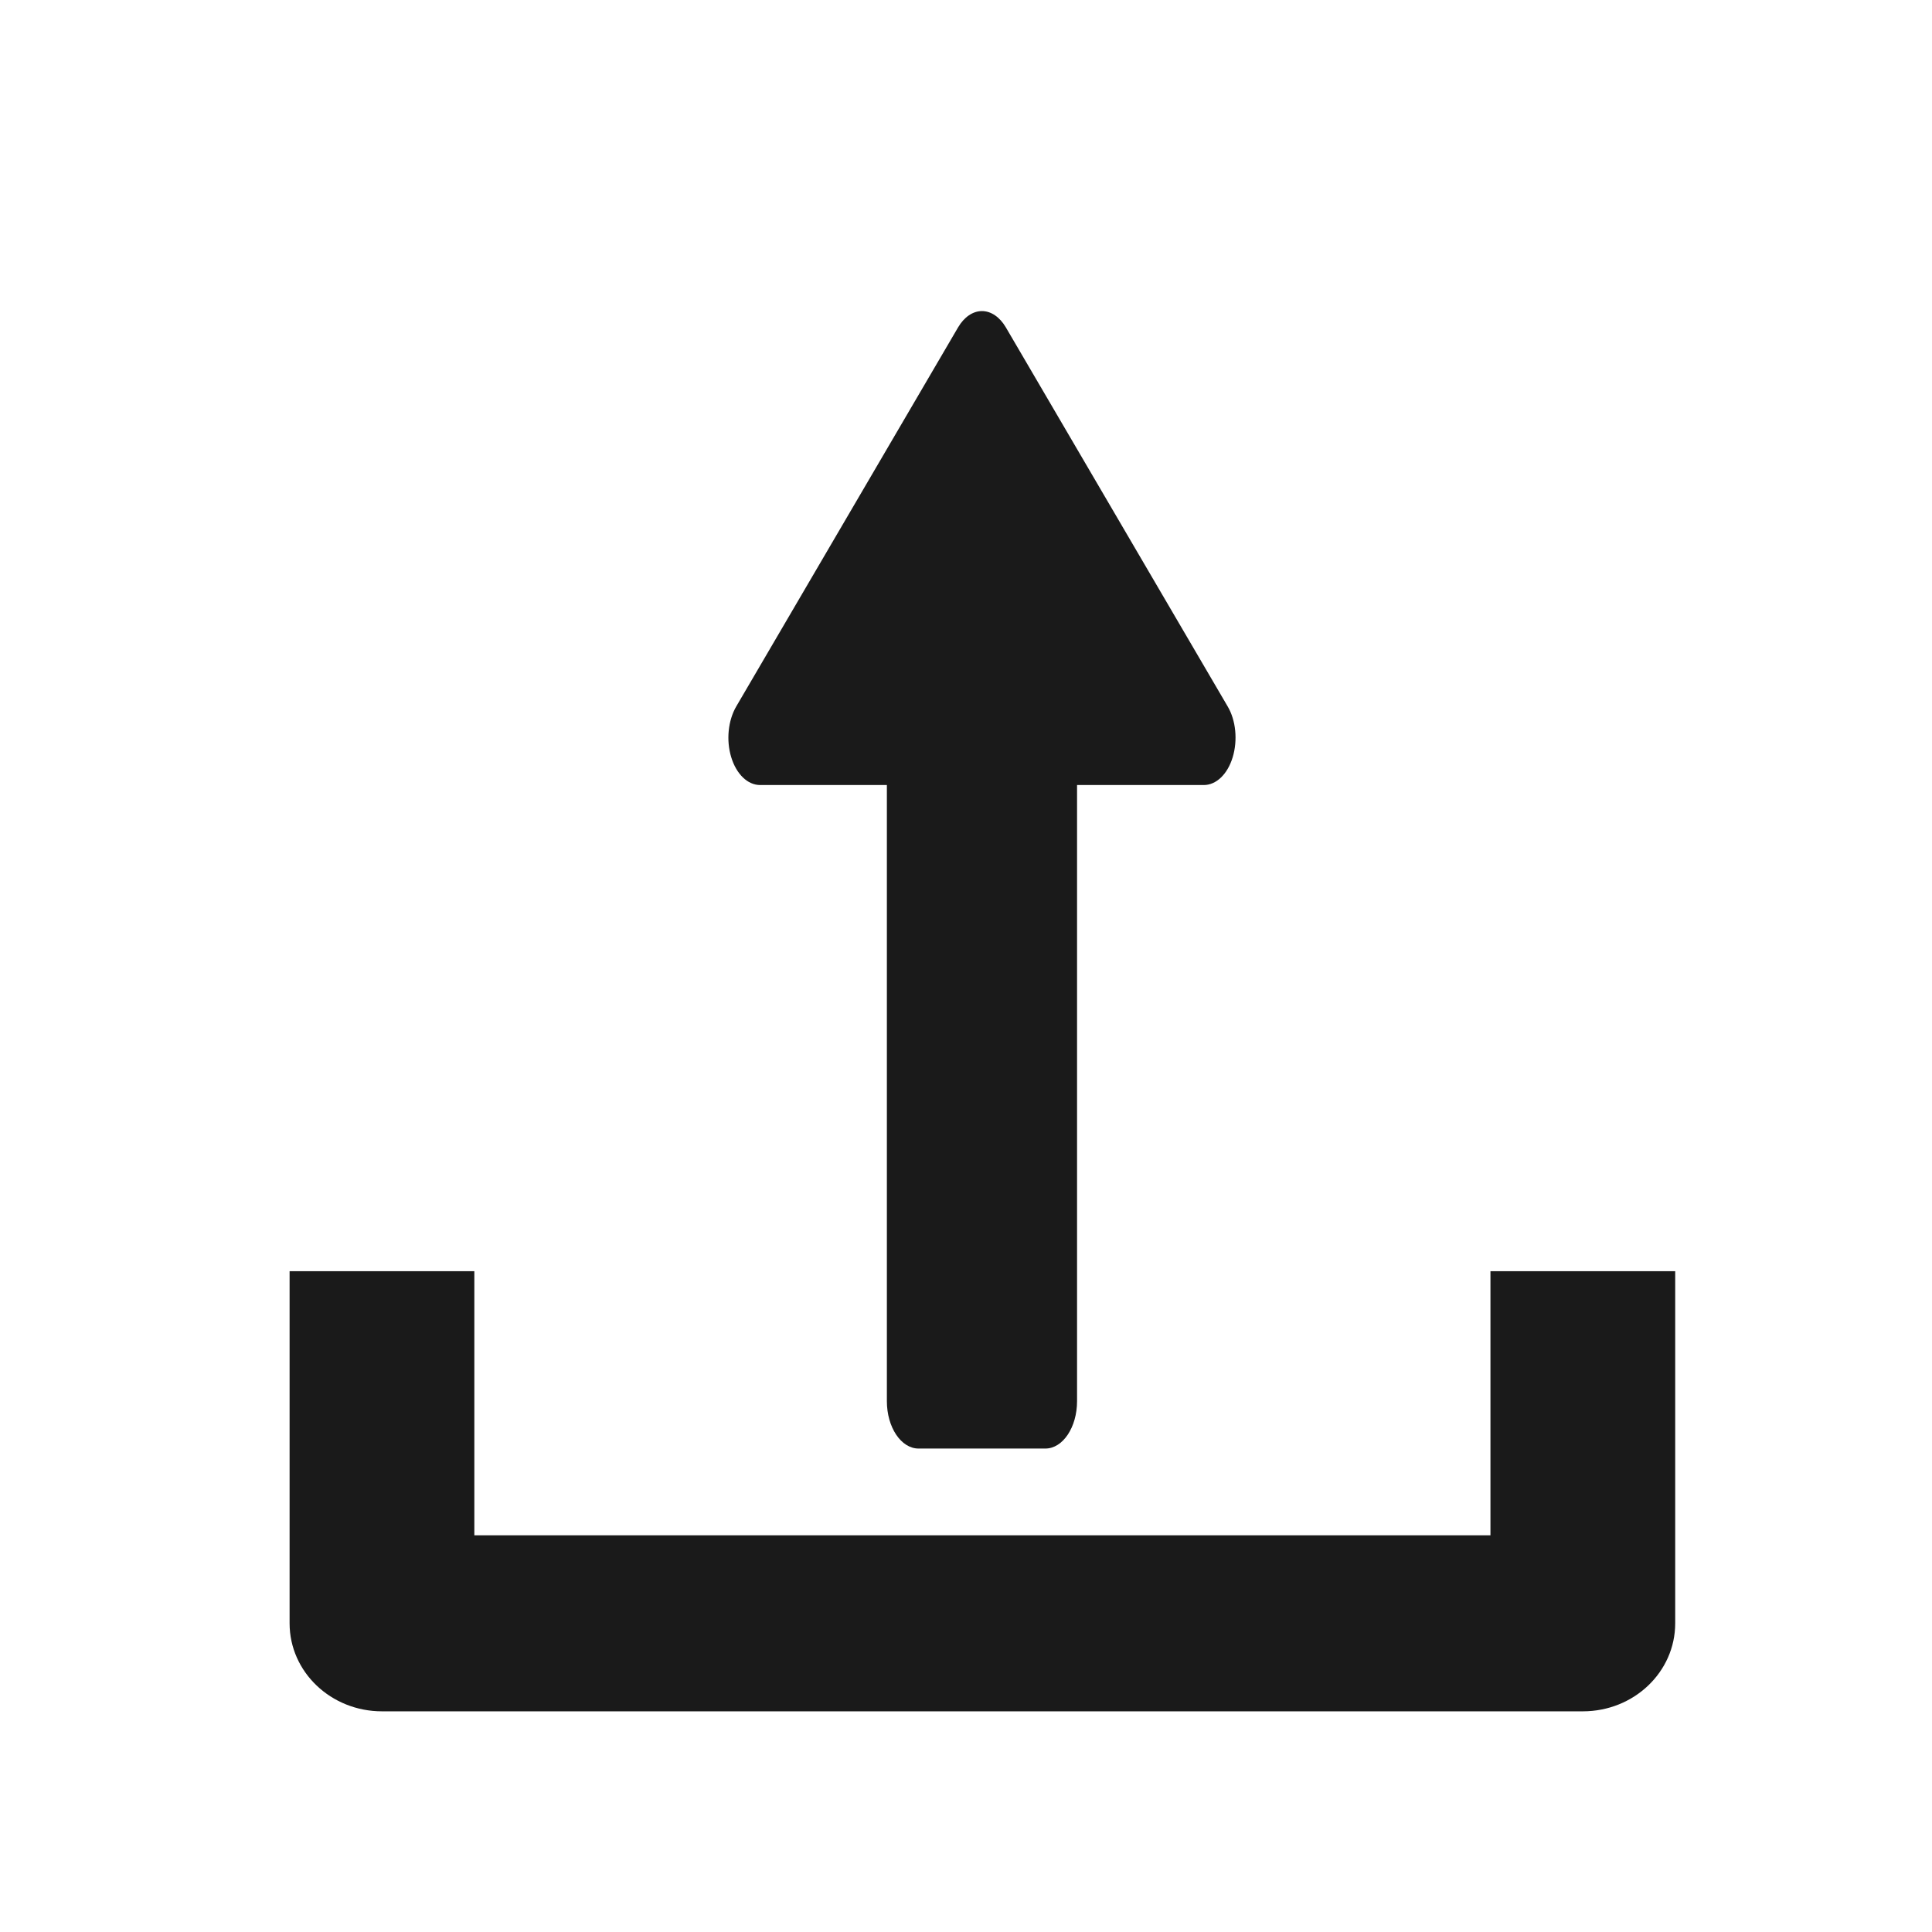 <?xml version="1.0" encoding="UTF-8" standalone="no"?>
<!-- Generator: Adobe Illustrator 19.0.0, SVG Export Plug-In . SVG Version: 6.00 Build 0)  -->

<svg
   xmlns:dc="http://purl.org/dc/elements/1.1/"
   xmlns:cc="http://creativecommons.org/ns#"
   xmlns:rdf="http://www.w3.org/1999/02/22-rdf-syntax-ns#"
   xmlns:svg="http://www.w3.org/2000/svg"
   xmlns="http://www.w3.org/2000/svg"
   xmlns:sodipodi="http://sodipodi.sourceforge.net/DTD/sodipodi-0.dtd"
   xmlns:inkscape="http://www.inkscape.org/namespaces/inkscape"
   version="1.1"
   id="Capa_1"
   x="0px"
   y="0px"
   viewBox="0 0 512 512"
   style="enable-background:new 0 0 512 512;"
   xml:space="preserve"
   sodipodi:docname="upload.svg"
   inkscape:version="0.92.4 (5da689c313, 2019-01-14)"><defs
   id="defs47" /><sodipodi:namedview
   pagecolor="#ffffff"
   bordercolor="#666666"
   borderopacity="1"
   objecttolerance="10"
   gridtolerance="10"
   guidetolerance="10"
   inkscape:pageopacity="0"
   inkscape:pageshadow="2"
   inkscape:window-width="1366"
   inkscape:window-height="745"
   id="namedview45"
   showgrid="false"
   inkscape:zoom="0.4609375"
   inkscape:cx="256"
   inkscape:cy="256"
   inkscape:window-x="-8"
   inkscape:window-y="-8"
   inkscape:window-maximized="1"
   inkscape:current-layer="Capa_1" />
<g
   id="g6"
   transform="matrix(0.525,0,0,0.785,125.83,82.441)"
   style="fill:#1a1a1a">
	<g
   id="g4"
   style="fill:#1a1a1a">
		<path
   d="m 380.032,133.472 -112,-128 C 264.992,2.016 260.608,0 256,0 c -4.608,0 -8.992,2.016 -12.032,5.472 l -112,128 c -4.128,4.736 -5.152,11.424 -2.528,17.152 2.592,5.696 8.288,9.376 14.56,9.376 h 64 v 208 c 0,8.832 7.168,16 16,16 h 64 c 8.832,0 16,-7.168 16,-16 V 160 h 64 c 6.272,0 11.968,-3.648 14.56,-9.376 2.592,-5.728 1.632,-12.448 -2.528,-17.152 z"
   id="path2"
   inkscape:connector-curvature="0"
   style="fill:#1a1a1a" />
	</g>
</g>
<g
   id="g12"
   transform="matrix(0.765,0,0,0.729,64.506,80.271)"
   style="fill:#1a1a1a">
	<g
   id="g10"
   style="fill:#1a1a1a">
		<path
   d="m 432,352 v 96 H 80 V 352 H 16 v 128 c 0,17.696 14.336,32 32,32 h 416 c 17.696,0 32,-14.304 32,-32 V 352 Z"
   id="path8"
   inkscape:connector-curvature="0"
   style="fill:#1a1a1a" />
	</g>
</g>
<g
   id="g14">
</g>
<g
   id="g16">
</g>
<g
   id="g18">
</g>
<g
   id="g20">
</g>
<g
   id="g22">
</g>
<g
   id="g24">
</g>
<g
   id="g26">
</g>
<g
   id="g28">
</g>
<g
   id="g30">
</g>
<g
   id="g32">
</g>
<g
   id="g34">
</g>
<g
   id="g36">
</g>
<g
   id="g38">
</g>
<g
   id="g40">
</g>
<g
   id="g42">
</g>
</svg>